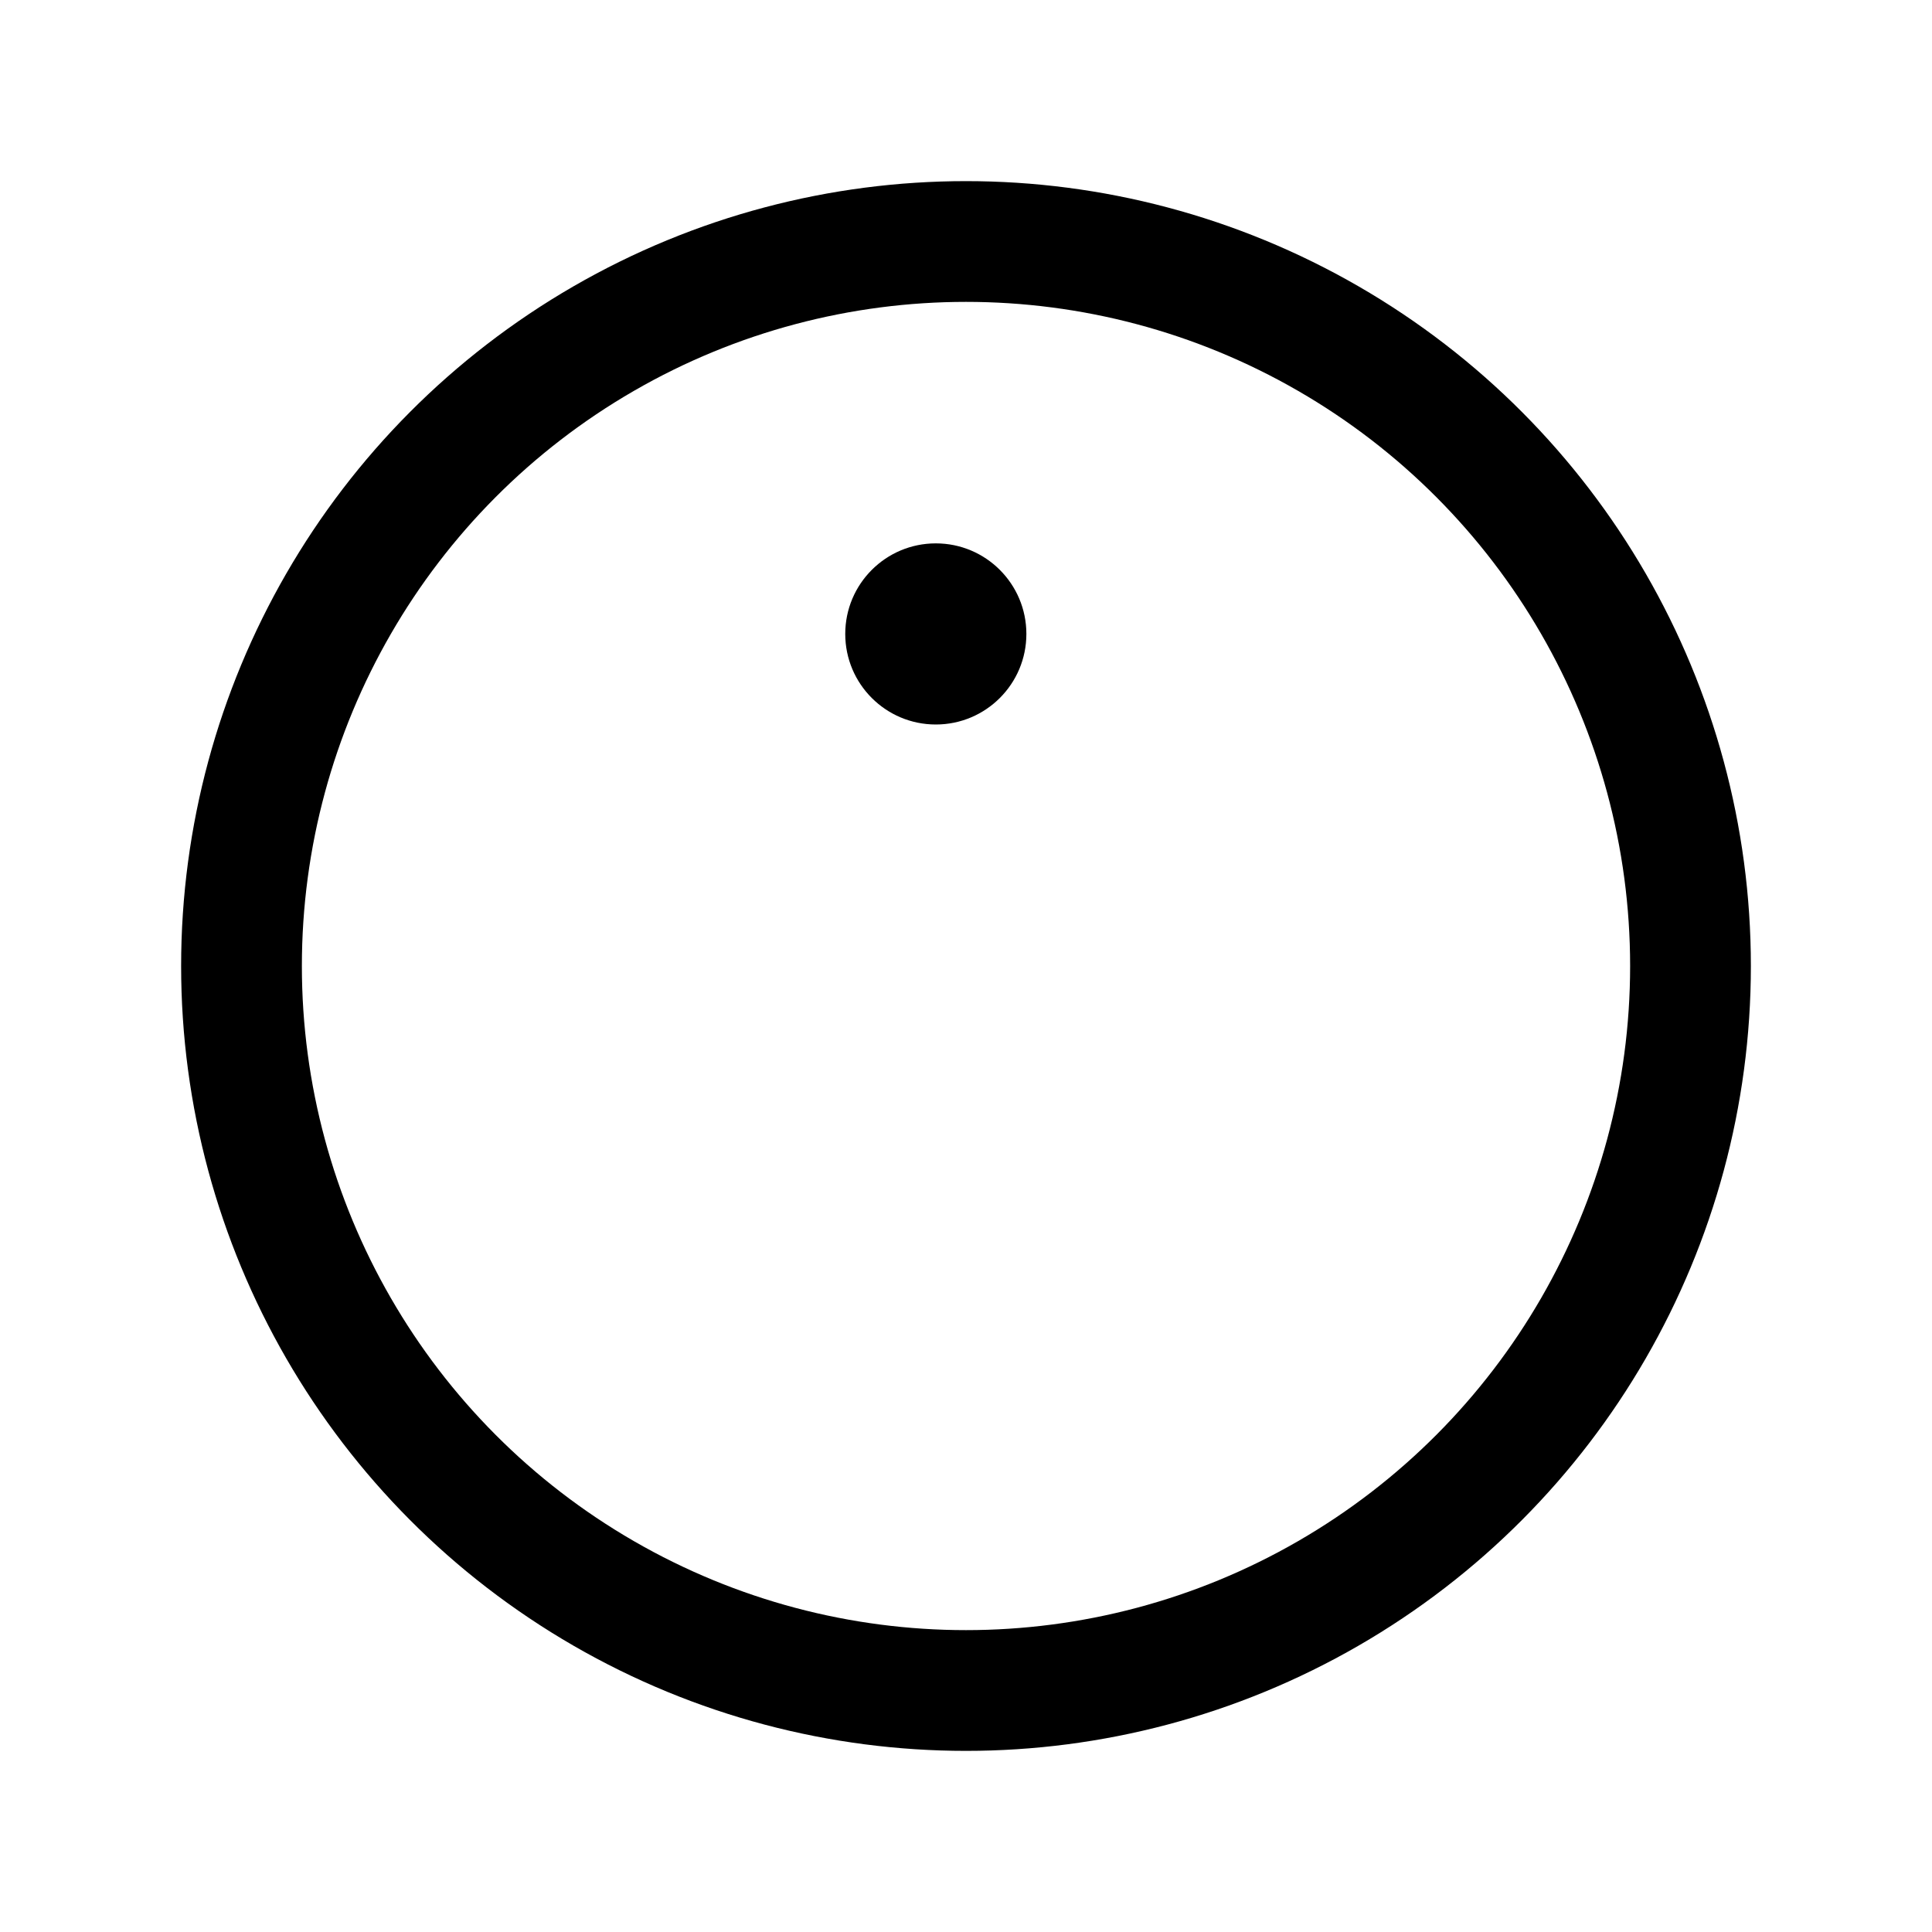 <svg xmlns="http://www.w3.org/2000/svg" viewBox="0 0 256 256">
  <circle cx="128" cy="128" r="96" fill="none" stroke="currentColor" stroke-linecap="round" stroke-linejoin="round" stroke-width="16"/>
  <circle cx="124" cy="84" r="12"/>
</svg>